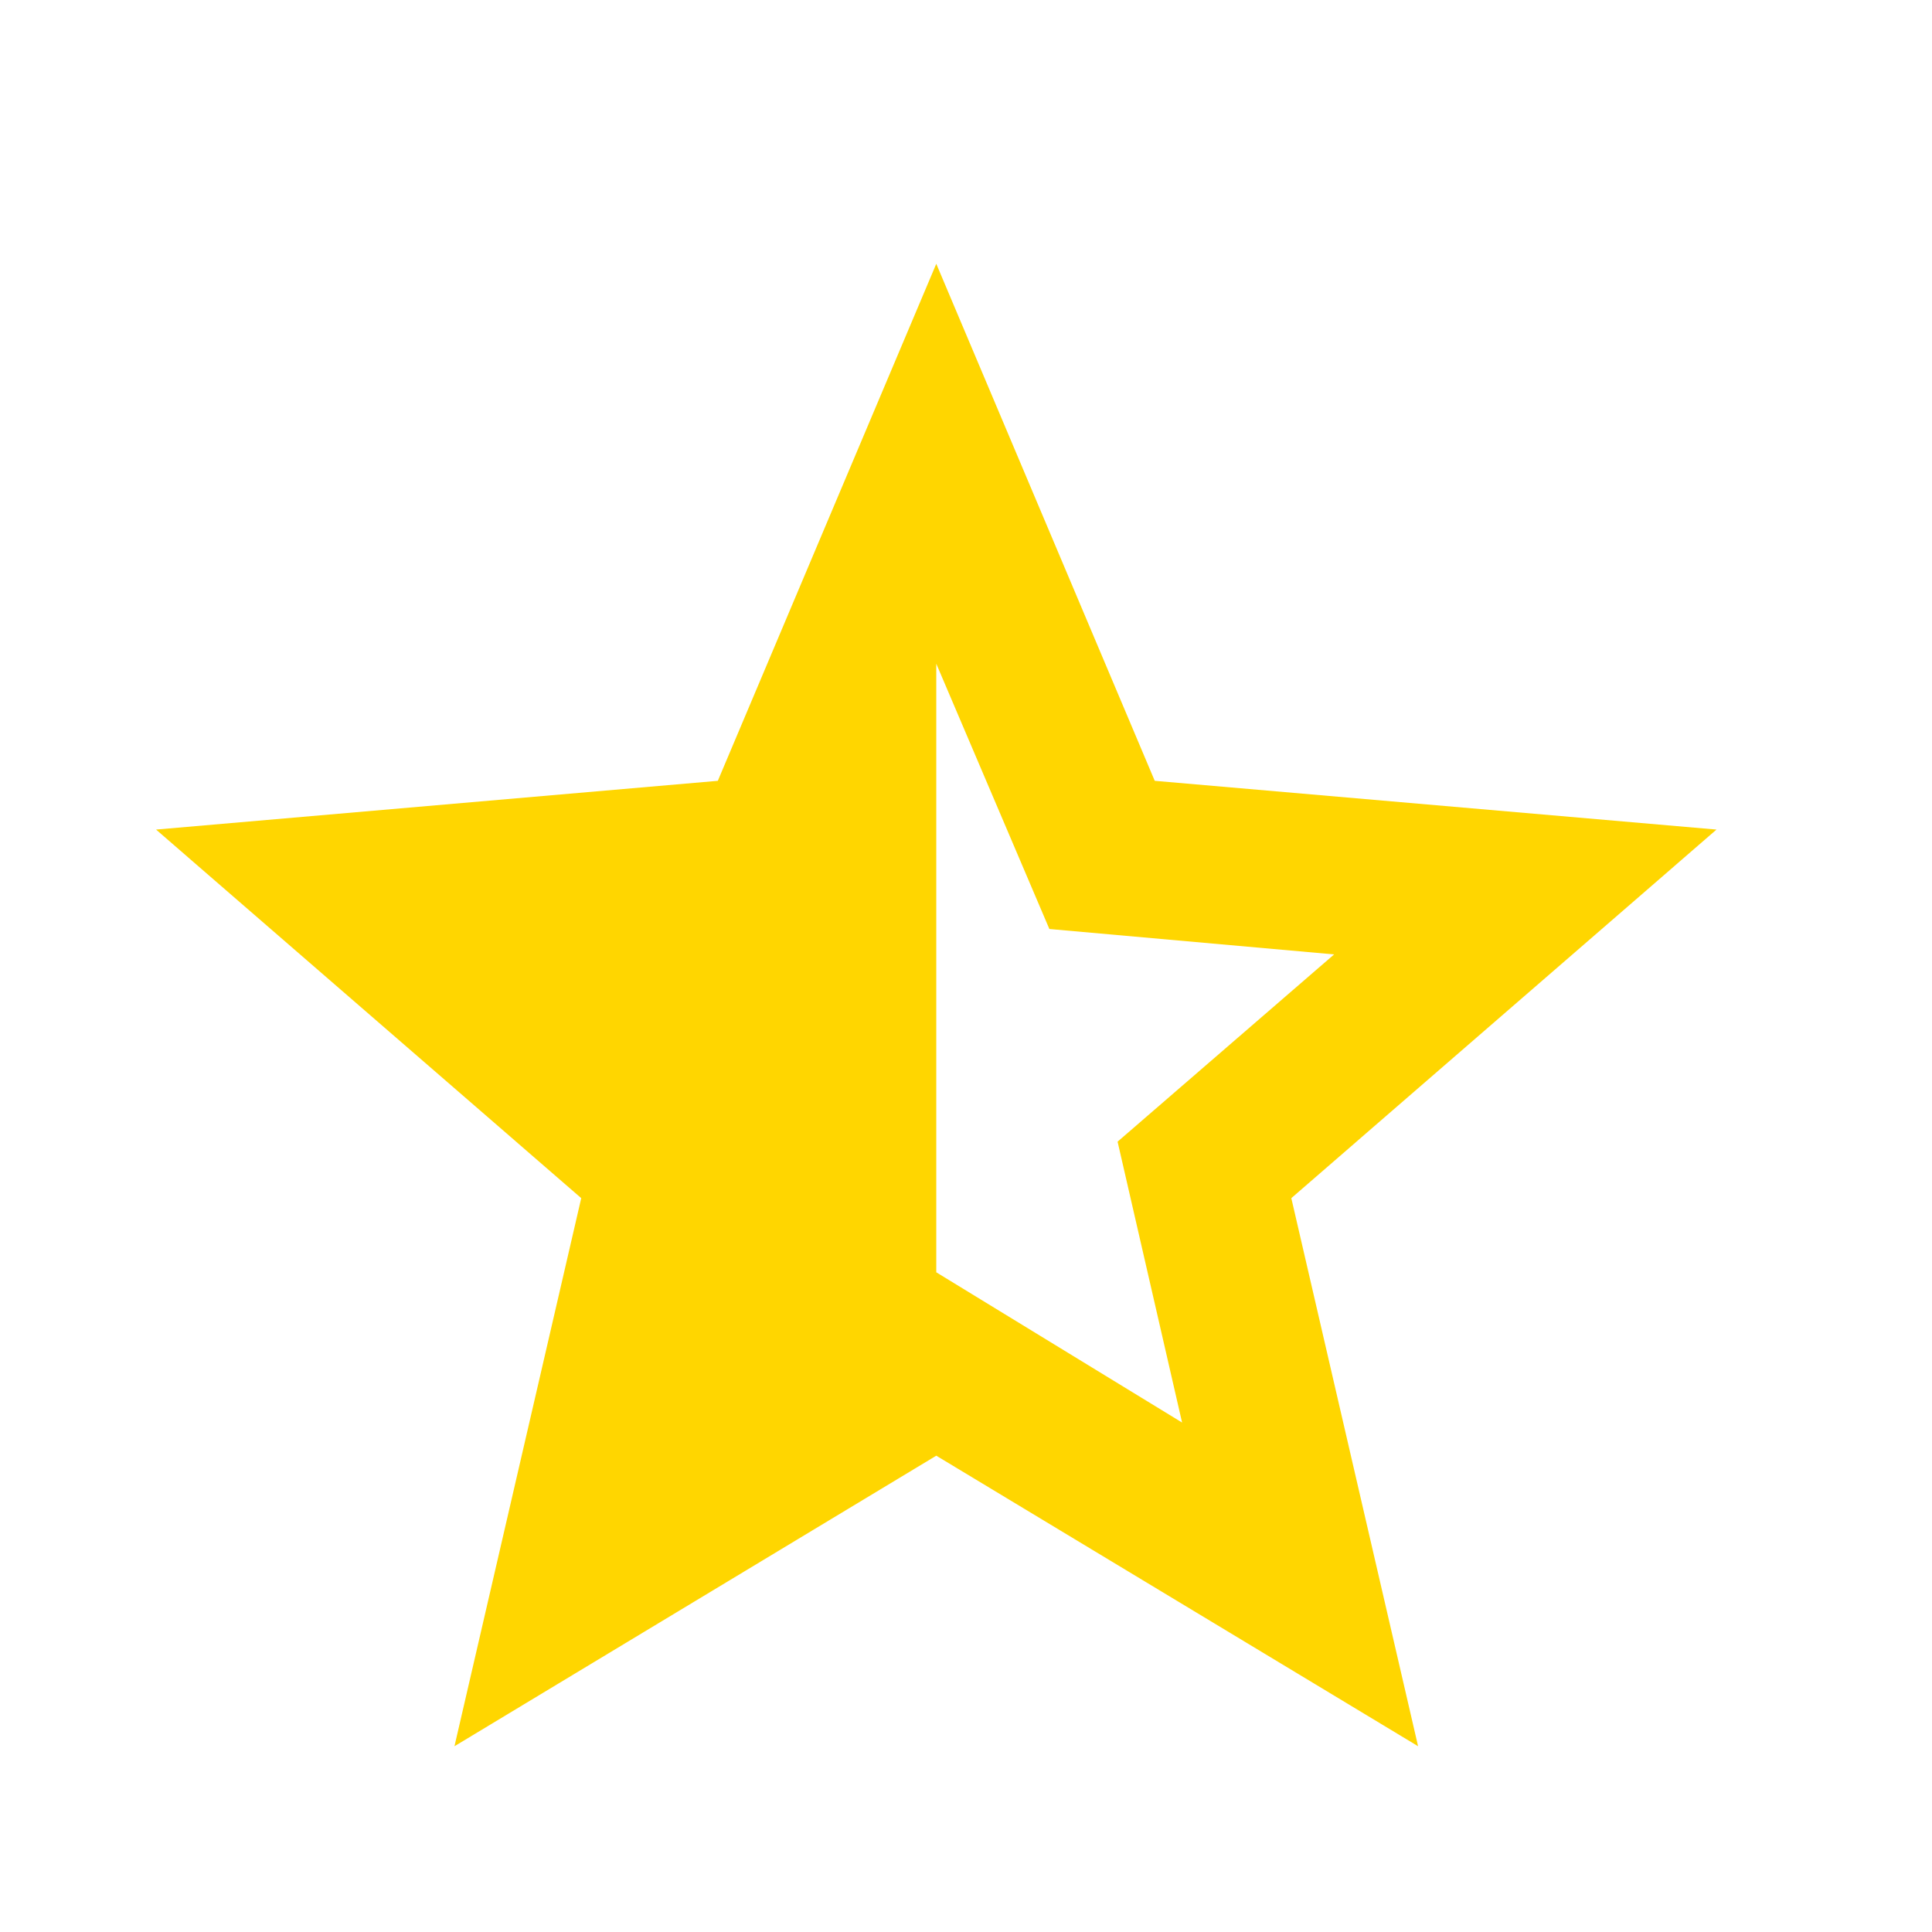 <svg width="13" height="13" viewBox="0 0 13 13" fill="none" xmlns="http://www.w3.org/2000/svg">
<path d="M6.3 4.466V8.561L7.954 9.572L7.52 7.682L8.977 6.422L7.061 6.251L6.3 4.466ZM3.058 11.75L3.911 8.062L1.05 5.582L4.83 5.254L6.3 1.775L7.77 5.254L11.55 5.582L8.689 8.062L9.542 11.75L6.3 9.795L3.058 11.75Z" fill="#FFD600"/>
</svg>
